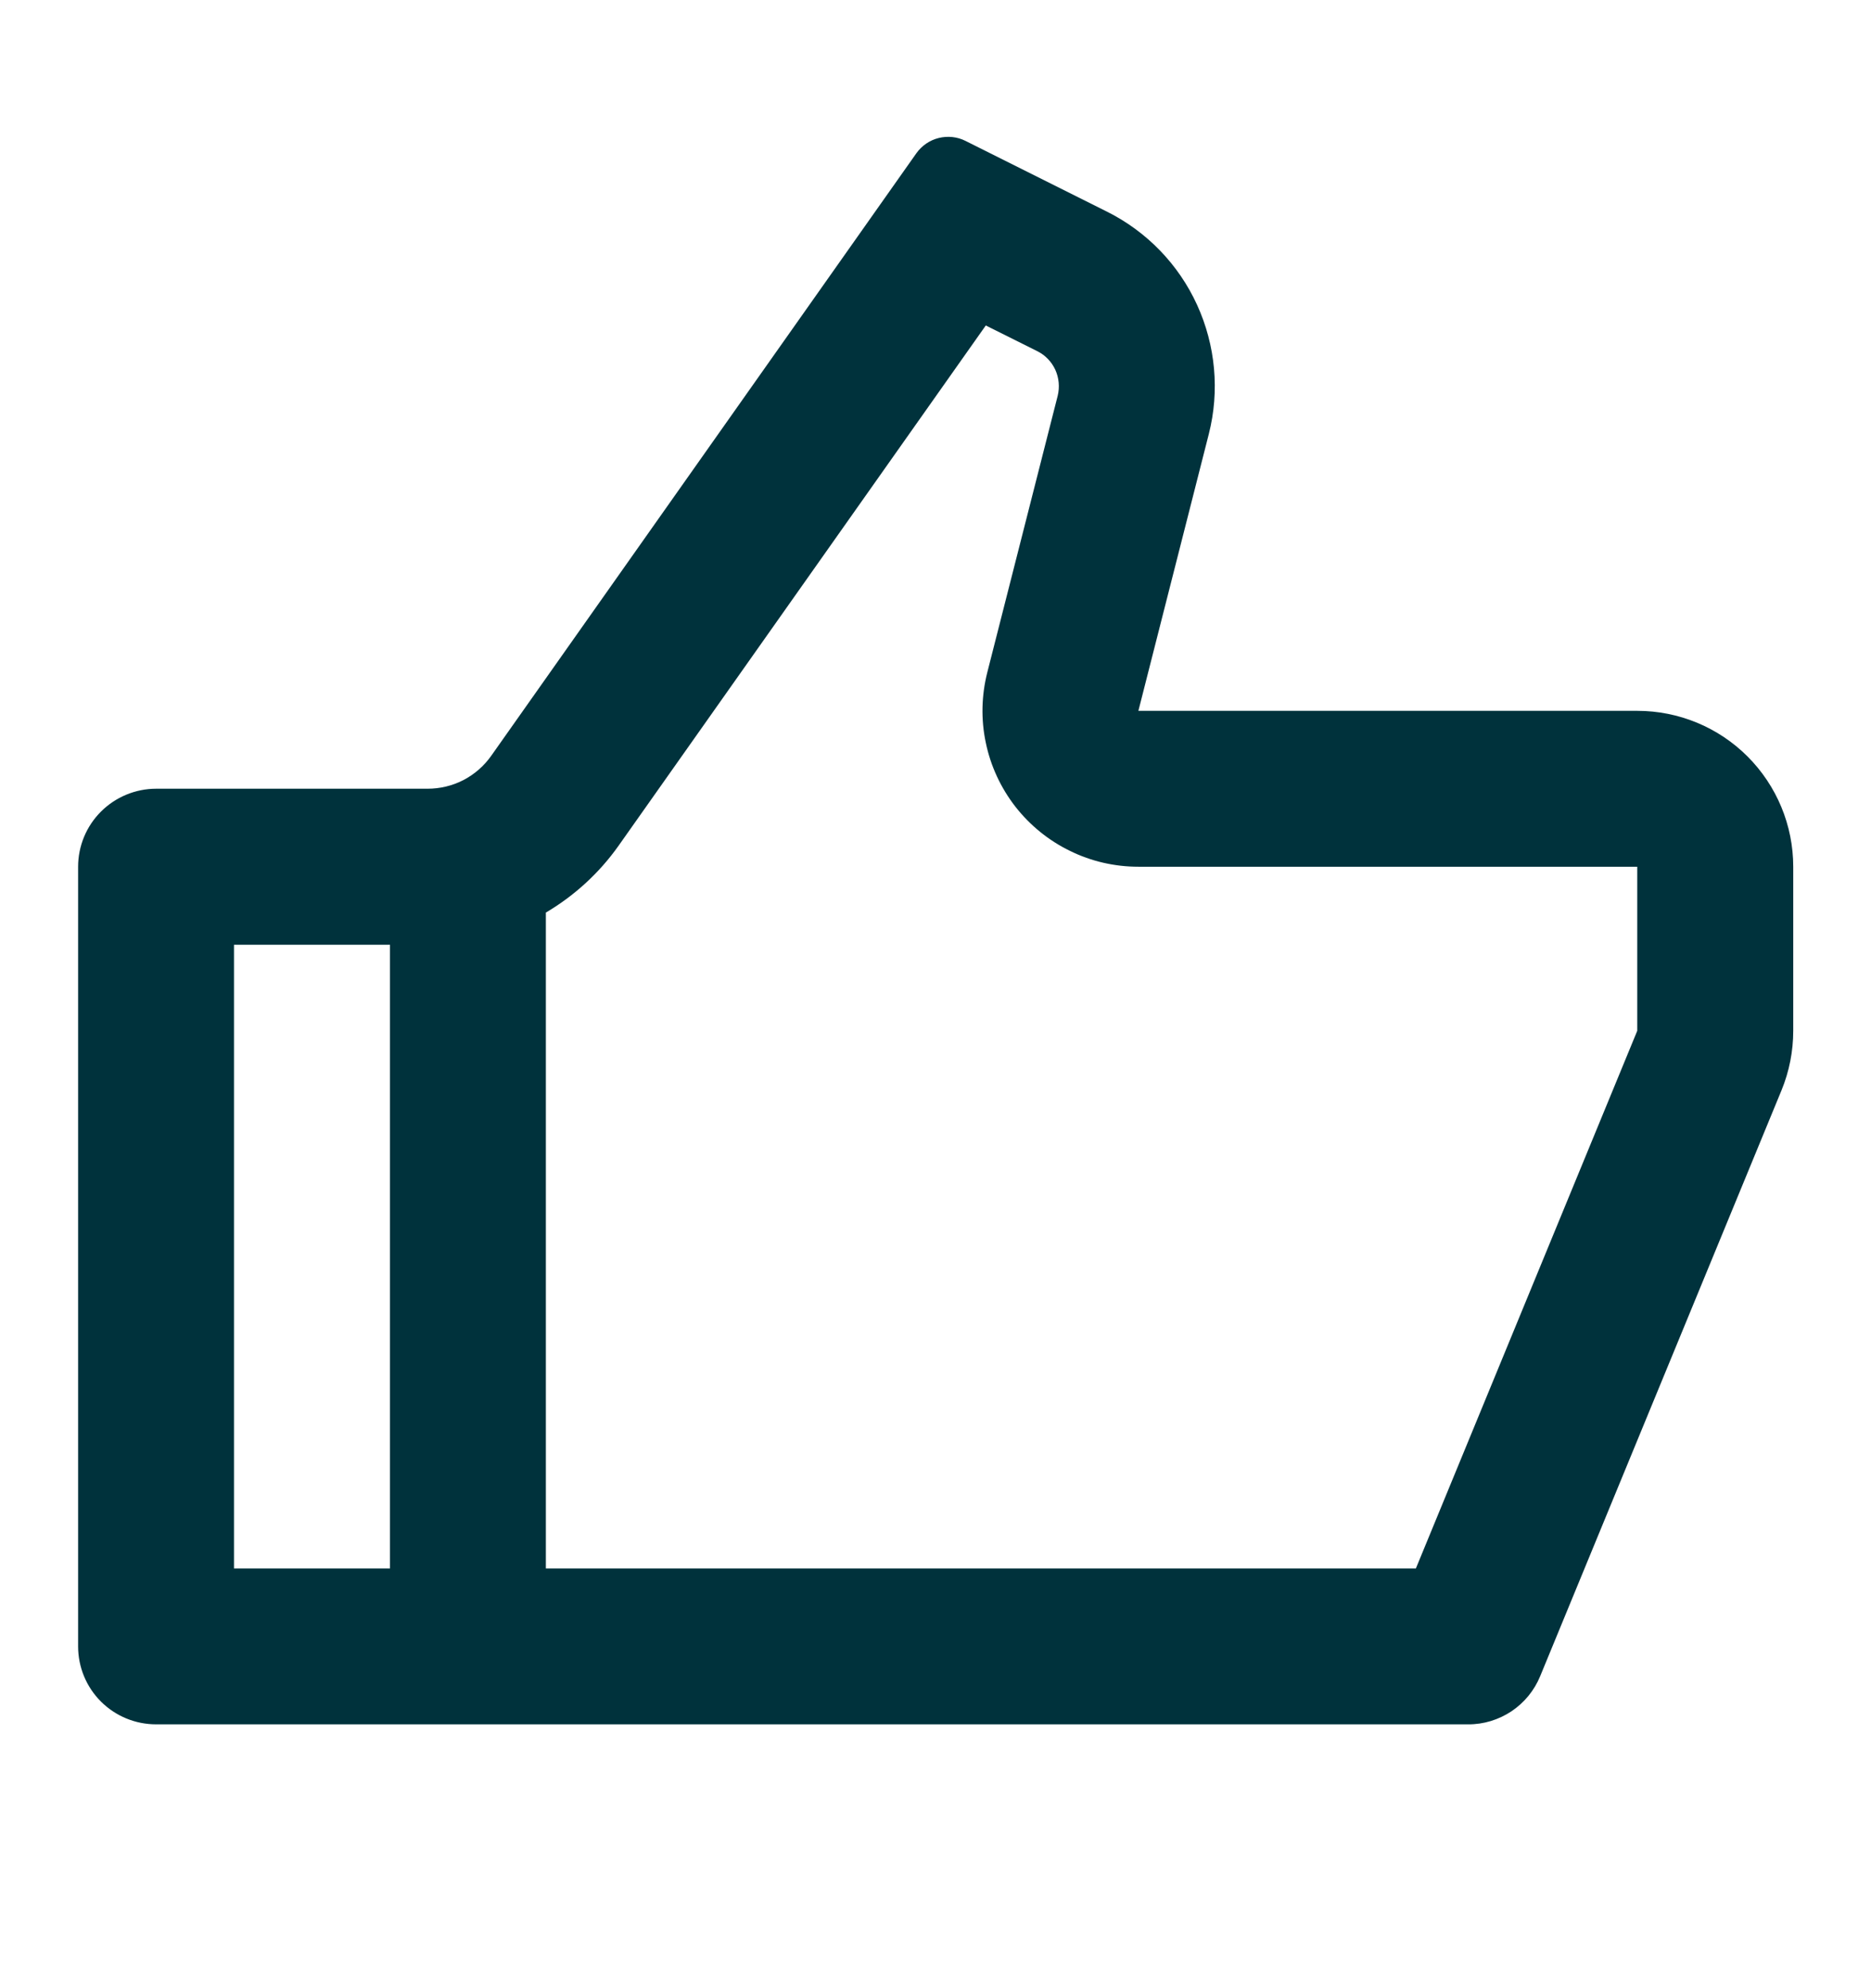 <svg width="16" height="17" viewBox="0 0 16 17" fill="none" xmlns="http://www.w3.org/2000/svg">
<path d="M9.735 6.078H14.001C14.355 6.078 14.694 6.218 14.944 6.468C15.194 6.718 15.335 7.057 15.335 7.411V8.814C15.335 8.988 15.301 9.161 15.235 9.322L13.171 14.332C13.121 14.454 13.036 14.558 12.926 14.632C12.816 14.705 12.687 14.745 12.555 14.744H1.335C1.158 14.744 0.988 14.674 0.863 14.549C0.738 14.424 0.668 14.255 0.668 14.078V7.411C0.668 7.234 0.738 7.065 0.863 6.94C0.988 6.815 1.158 6.744 1.335 6.744H3.656C3.763 6.744 3.868 6.719 3.963 6.67C4.057 6.621 4.139 6.55 4.201 6.462L7.836 1.311C7.882 1.246 7.95 1.199 8.027 1.18C8.104 1.161 8.186 1.169 8.257 1.205L9.467 1.81C9.807 1.98 10.079 2.261 10.237 2.607C10.395 2.953 10.431 3.343 10.337 3.712L9.735 6.078ZM4.668 7.803V13.411H12.108L14.001 8.814V7.411H9.735C9.532 7.411 9.331 7.365 9.149 7.275C8.966 7.186 8.807 7.056 8.682 6.896C8.558 6.736 8.471 6.549 8.43 6.35C8.388 6.152 8.393 5.946 8.443 5.749L9.045 3.384C9.063 3.31 9.056 3.232 9.025 3.163C8.993 3.093 8.939 3.037 8.871 3.003L8.43 2.783L5.29 7.231C5.123 7.467 4.91 7.66 4.668 7.803ZM3.335 8.078H2.001V13.411H3.335V8.078Z" fill="#00323C"/>
</svg>
